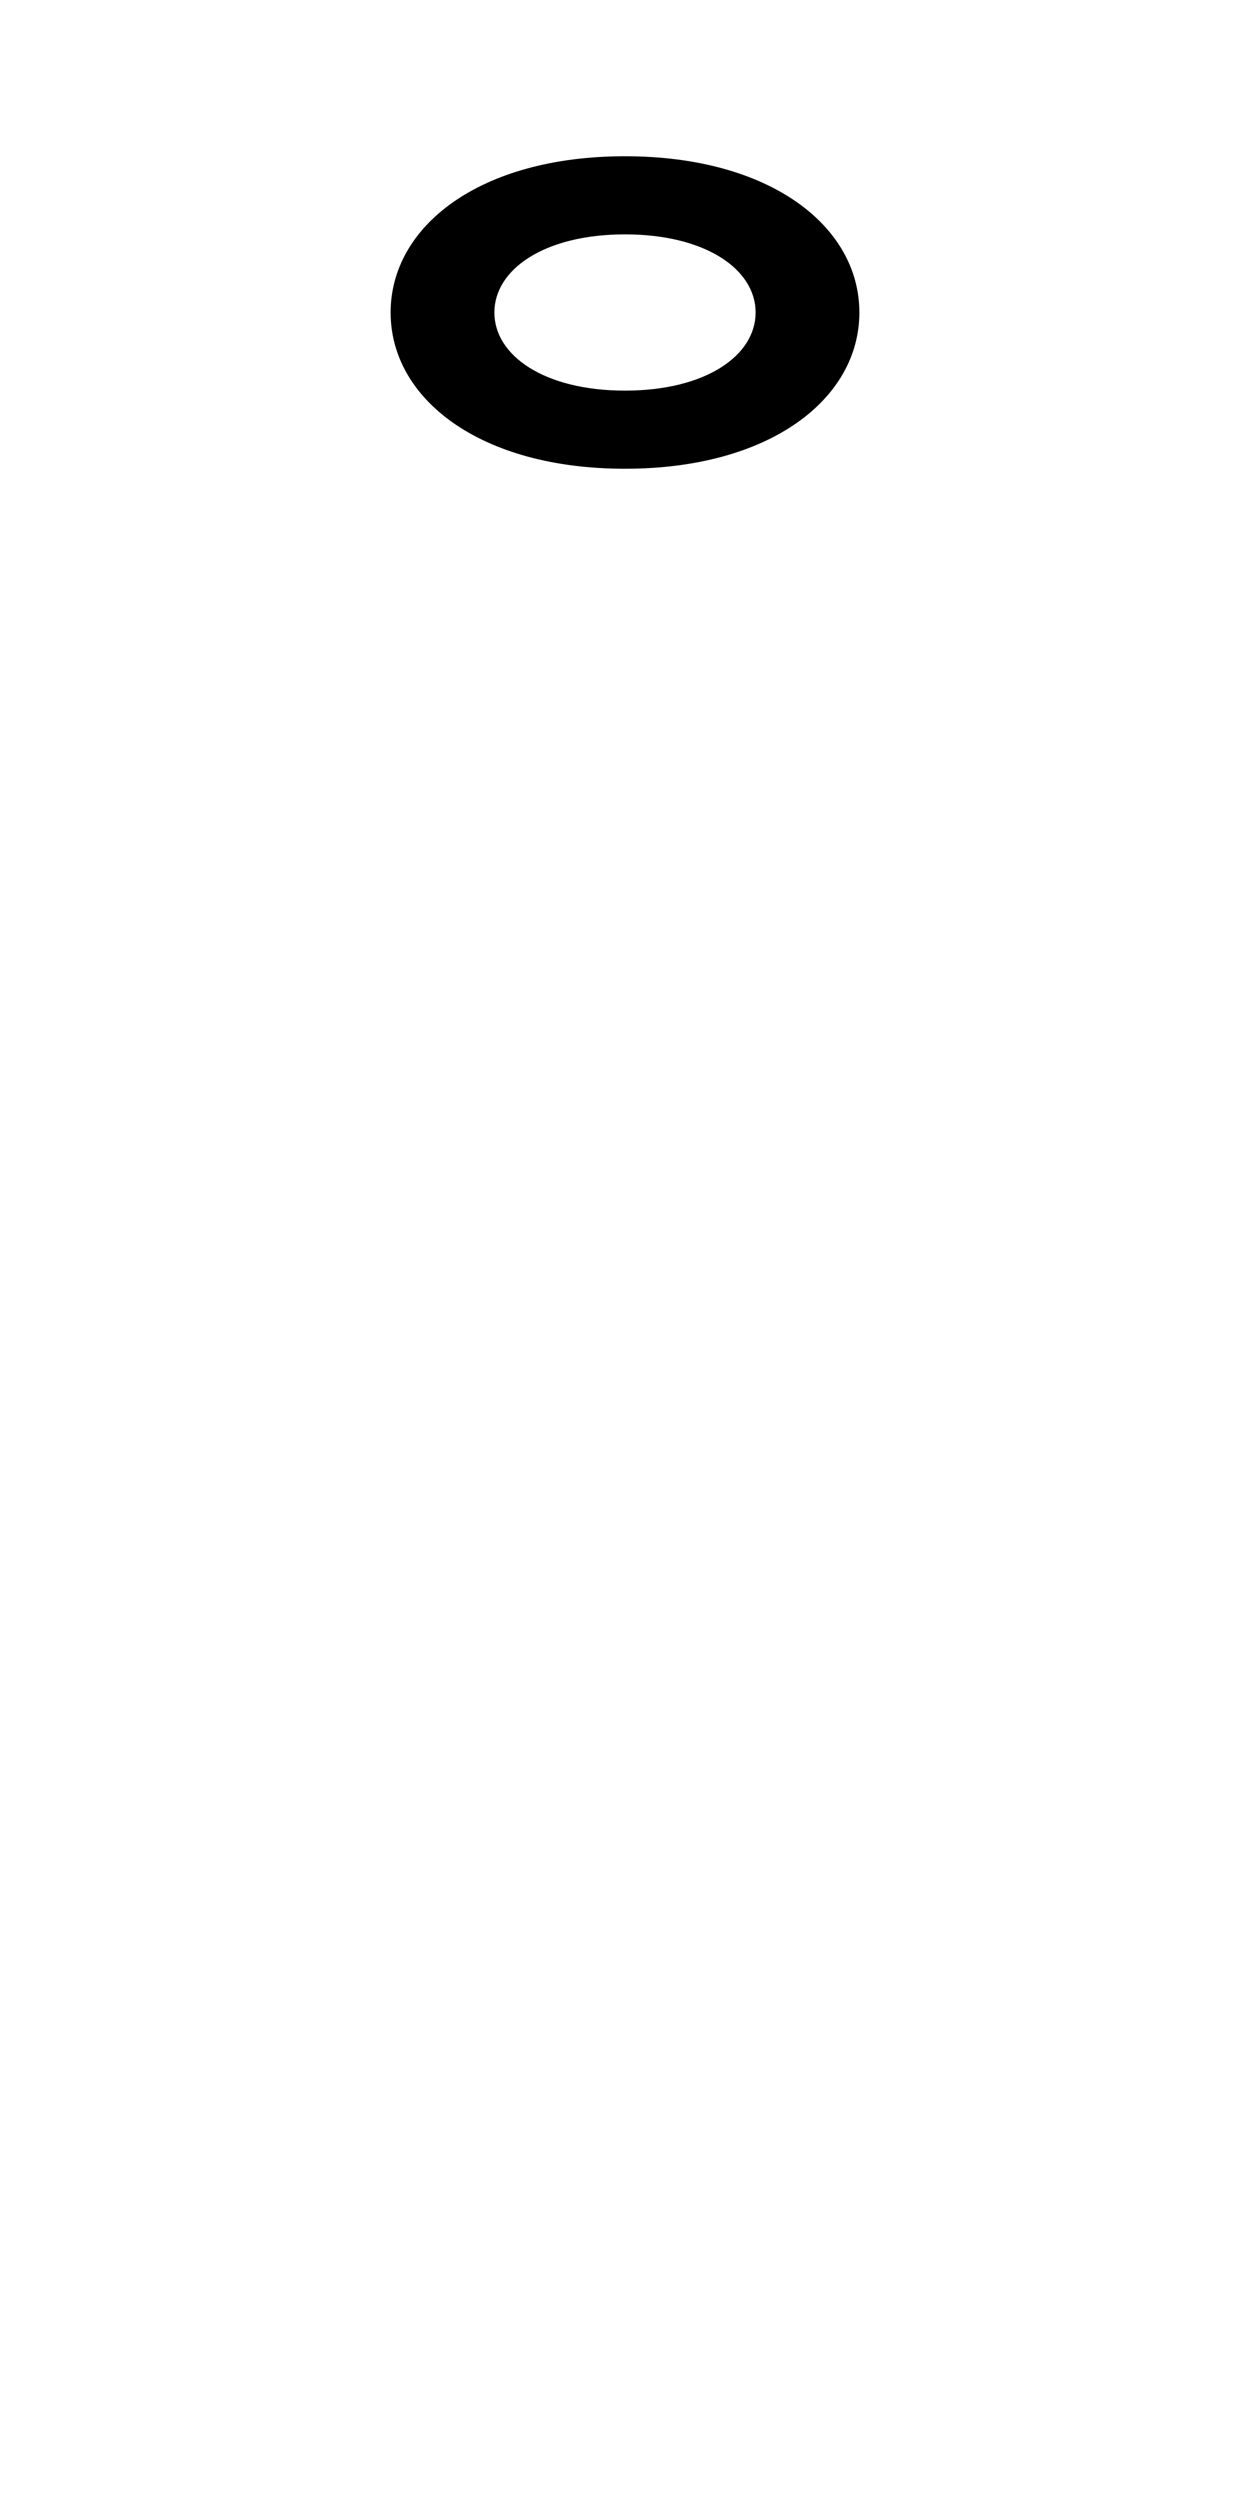 <?xml version="1.0" encoding="UTF-8" standalone="no"?>
<!-- Created with Inkscape (http://www.inkscape.org/) -->

<svg
   xmlns:dc="http://purl.org/dc/elements/1.1/"
   xmlns:cc="http://creativecommons.org/ns#"
   xmlns:rdf="http://www.w3.org/1999/02/22-rdf-syntax-ns#"
   xmlns:svg="http://www.w3.org/2000/svg"
   xmlns="http://www.w3.org/2000/svg"
   version="1.1"
   width="1024"
   height="2048"
   id="svg3355">
  <defs
     id="defs3357" />
  <path
     d="m 512,128 c -119.002,0 -192,57.31 -192,128 0,70.69 72.996,128 192,128 119.004,0 192,-57.306 192,-128 0,-70.694 -72.998,-128 -192,-128 z m 0,64 c 65.999,0 107,28.651 107,64 0,35.349 -41.003,64 -107,64 -65.997,0 -107,-28.652 -107,-64 0,-35.348 41.001,-64 107,-64 z"
     id="path5114-5-3-7-8-1-7-7"
     style="fill:#000000;fill-opacity:1;stroke:none;display:inline" />
</svg>
